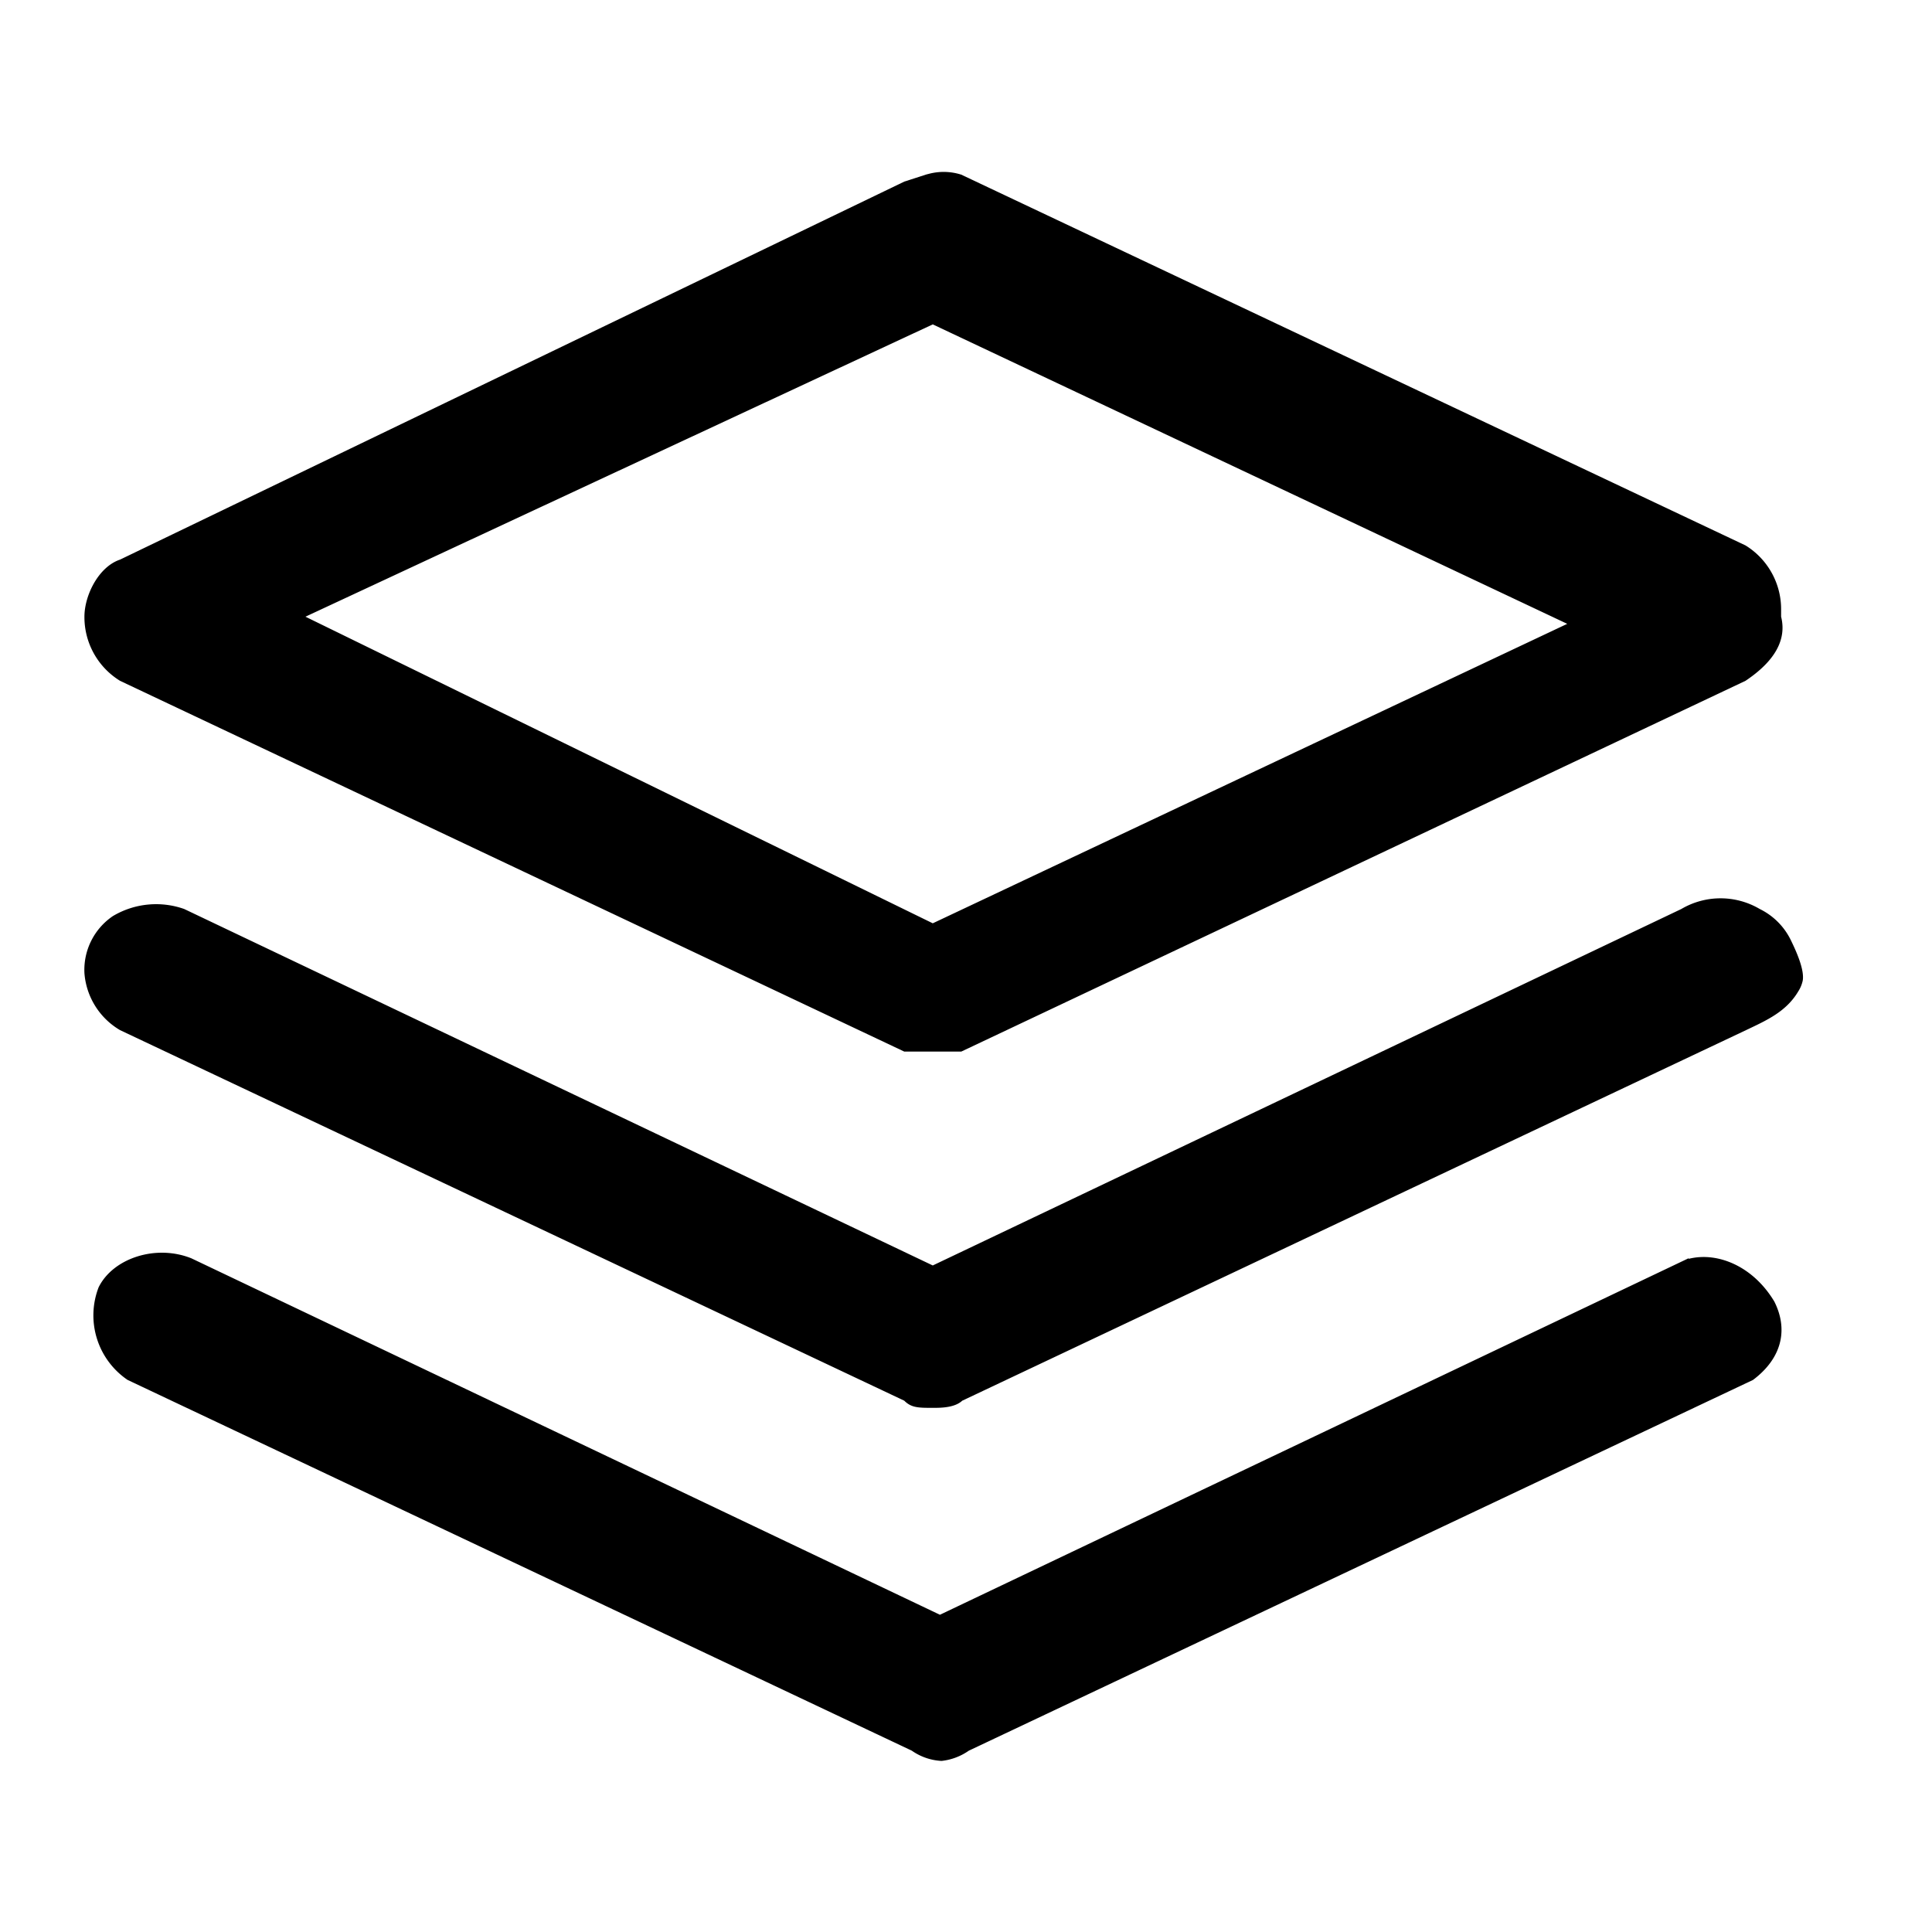 <svg id="图层_1" data-name="图层 1" xmlns="http://www.w3.org/2000/svg" viewBox="0 0 200 200"><title>图标</title><path d="M174.79,130.26,97.3,167.16l-77.49-36.9c-3.69-1.48-8.12,0-9.6,3a8.07,8.07,0,0,0,3,9.59l81.18,38.38a5.89,5.89,0,0,0,3.08,1.06,6.06,6.06,0,0,0,2.82-1.06l81.18-38.38c2.95-2.21,3.69-5.16,2.21-8.11-2.21-3.69-5.9-5.17-8.85-4.43Zm7.38-36.16a8,8,0,0,0-8.12,0L96.56,131,19.07,94.1a8.74,8.74,0,0,0-7.38.73,6.73,6.73,0,0,0-2.95,5.91,7.5,7.5,0,0,0,3.69,5.9L93.61,145c.74.74,1.47.74,3,.74.74,0,2.21,0,3-.74l81.18-38.38c2.1-1,4.13-1.9,5.37-4a3.32,3.32,0,0,0,.46-1.12c.19-1.17-.73-3.14-1.24-4.19A7,7,0,0,0,182.17,94.1ZM12.43,70.48l81.18,38.38h5.9l81.18-38.38c2.21-1.48,4.43-3.69,3.69-6.64V63.1a7.75,7.75,0,0,0-3.69-6.64L99.51,18.08h0A6,6,0,0,0,96.14,18l-.24.06-2.29.74L12.43,57.93c-2.22.74-3.69,3.69-3.69,5.91A7.74,7.74,0,0,0,12.43,70.48Zm84.13-36.9,65.68,31-65.68,31L31.62,63.84Z"/></svg>